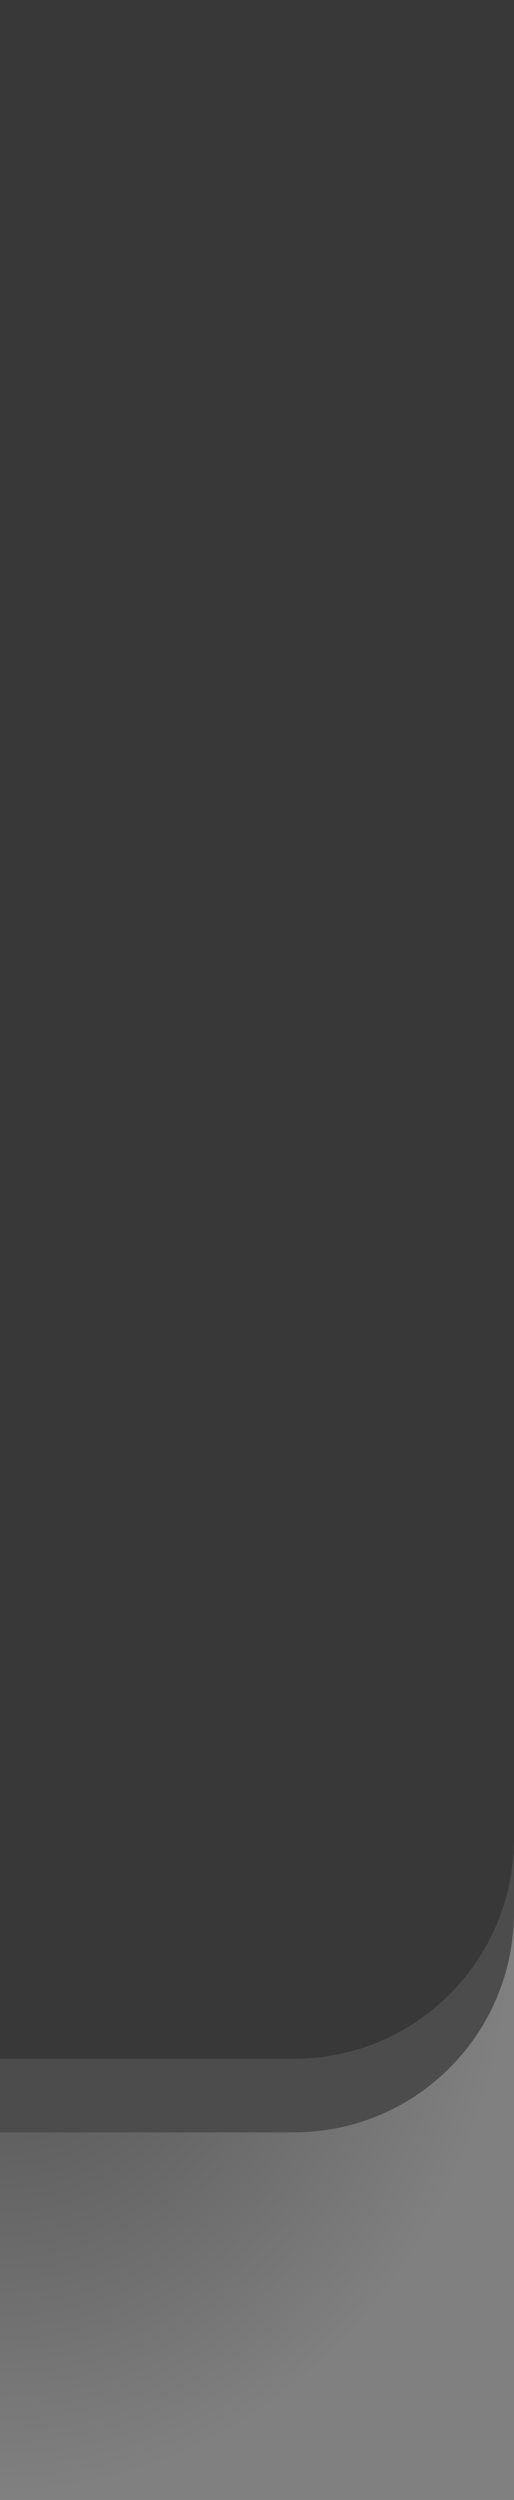 <svg xmlns="http://www.w3.org/2000/svg" xmlns:xlink="http://www.w3.org/1999/xlink" id="svg8" width="7" height="34" version="1.1">
 <rect width="100%" height="100%" fill="#808080" stroke="none"/>
 <defs id="defs2">
  <linearGradient id="linearGradient831">
   <stop id="stop827" style="stop-color:#000000;stop-opacity:1" offset="0"/>
   <stop id="stop829" style="stop-color:#000000;stop-opacity:0" offset="1"/>
  </linearGradient>
  <radialGradient id="radialGradient843" cx="6" cy="305.444" r="3" fx="6" fy="305.444" gradientTransform="matrix(-2.333,8.2688579e-6,-1.2862565e-5,-2.667,14.004,840.514)" gradientUnits="userSpaceOnUse" xlink:href="#linearGradient831"/>
 </defs>
 <g id="g828">
  <rect id="rect839" style="opacity:0.4;fill:url(#radialGradient843)" width="7" height="8" x="-7" y="26" transform="scale(-1,1)"/>
  <path id="path857" style="opacity:1;fill:#383838" d="m 7,0 v 26 c 0,1.662 -1.338,3 -3,3 H 0 V 0 Z"/>
  <path id="path826" style="opacity:0.1;fill:#ffffff" d="m 7,25 c 0,1.662 -1.338,3 -3,3 H 0 v 1 h 4 c 1.662,0 3,-1.338 3,-3 z"/>
 </g>
</svg>

